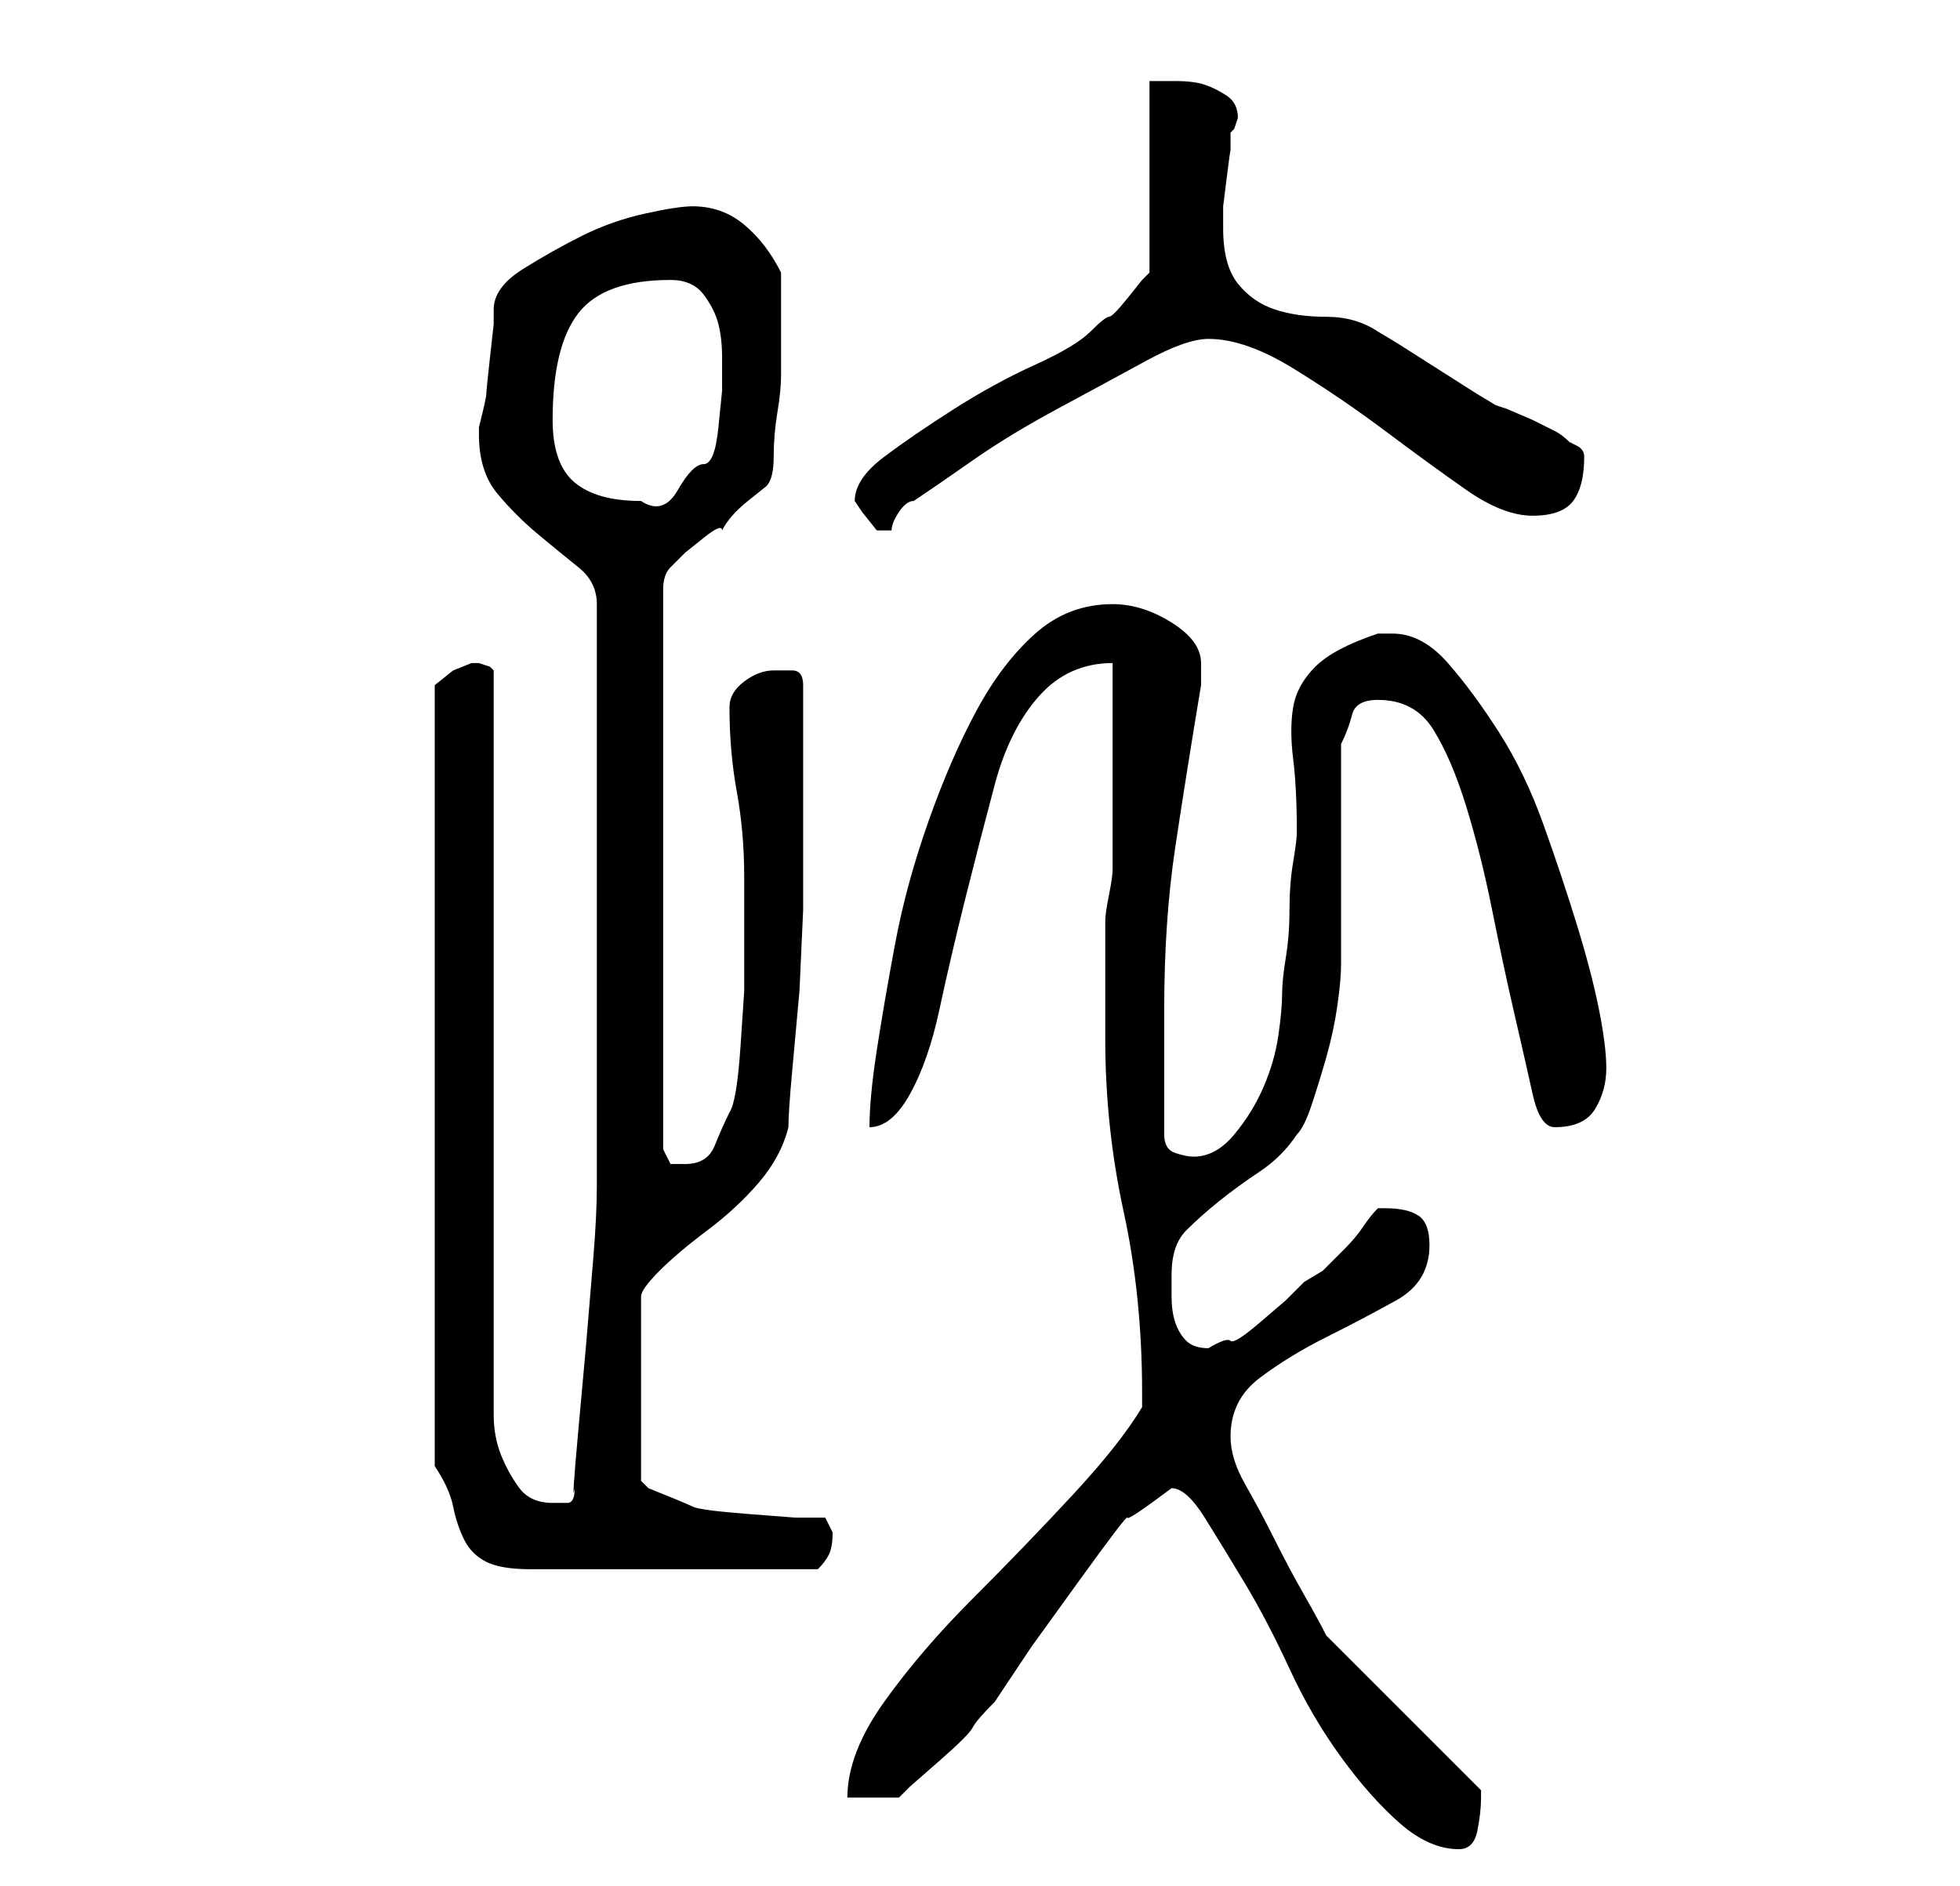 <?xml version="1.0" standalone="no"?>
<!DOCTYPE svg PUBLIC "-//W3C//DTD SVG 1.1//EN" "http://www.w3.org/Graphics/SVG/1.1/DTD/svg11.dtd" >
<svg xmlns="http://www.w3.org/2000/svg" xmlns:xlink="http://www.w3.org/1999/xlink" version="1.1" viewBox="-10 0 266 256">
   <path fill="currentColor"
d="M149 202q2 0 4.5 4t5.5 9t6 11.5t7 12t8 9t8 3.5q2 0 2.5 -2.5t0.5 -4.5v-1l-21 -21q-1 -2 -3 -5.5t-4 -7.5t-4 -7.5t-2 -6.5q0 -5 4 -8t9 -5.5t9.5 -5t4.5 -7.5q0 -3 -1.5 -4t-4.5 -1h-1q-1 1 -2 2.5t-2.5 3l-3 3t-2.5 1.5l-2.5 2.5t-3.5 3t-4 2.5t-3 1q-2 0 -3 -1
t-1.5 -2.5t-0.5 -3.5v-3q0 -4 2 -6t4.5 -4t5.5 -4t5 -5q1 -1 2 -4t2 -6.5t1.5 -7t0.5 -5.5v-6v-9v-9v-6q1 -2 1.5 -4t3.5 -2q5 0 7.5 4t4.5 10.5t3.5 14t3 14t2.5 11t3 4.5q4 0 5.5 -2.5t1.5 -5.5t-1 -8t-3 -11.5t-4.5 -13.5t-6 -12.5t-7 -9.5t-7.5 -4h-1h-1q-6 2 -8.5 4.5
t-3 5.5t0 7t0.5 10q0 1 -0.5 4t-0.5 6.5t-0.5 6.5t-0.5 5t-0.5 5.5t-2 7t-4 6.5t-5.5 3q-1 0 -2.5 -0.5t-1.5 -2.5v-17q0 -12 1.5 -22t3.5 -22v-1v-2q0 -3 -4 -5.5t-8 -2.5q-6 0 -10.5 4t-8 10.5t-6.5 15t-4.5 16.5t-2.5 14.5t-1 10.5q3 0 5.5 -4.5t4 -11.5t3.5 -15t4 -15.5
t6 -12t10 -4.5v5.5v8v8.5v6q0 1 -0.5 3.5t-0.5 3.5v3v5v5v3q0 12 2.5 23.5t2.5 24.5v2q-3 5 -9.5 12t-13.5 14t-12 14t-5 13h7l1.5 -1.5t4 -3.5t4.5 -4.5t3 -3.5l5 -7.5t6.5 -9t6.5 -8.5t6 -4zM49 199q2 3 2.5 5.5t1.5 4.5t3 3t6 1h2.5h5.5h6h5h4h6h6h4q1 -1 1.5 -2t0.5 -3
l-0.5 -1l-0.5 -1h-4t-6.5 -0.5t-7.5 -1t-6 -2.5l-0.5 -0.5l-0.5 -0.5v-25q0 -1 2.5 -3.5t6.5 -5.5t7 -6.5t4 -7.5q0 -2 0.5 -7.5l1 -11t0.5 -11v-7.5v-11v-12q0 -2 -1.5 -2h-2.5q-2 0 -4 1.5t-2 3.5q0 6 1 11.5t1 11.5v9v6.5t-0.5 7.5t-1.5 9q-1 2 -2 4.5t-4 2.5h-2t-1 -2
v-76q0 -2 1 -3l2 -2t2.5 -2t2.5 -1q1 -2 3.5 -4l2.5 -2q1 -1 1 -4t0.5 -6t0.5 -5v-5v-9q-2 -4 -5 -6.5t-7 -2.5q-2 0 -6.5 1t-8.5 3t-8 4.5t-4 5.5v2t-0.5 4.5t-0.5 5t-1 4.5v1q0 5 2.5 8t5.5 5.5t5.5 4.5t2.5 5v79q0 4 -0.5 10l-1 12t-1 11t-0.5 8q0 2 -1 2h-2
q-3 0 -4.5 -2t-2.5 -4.5t-1 -5.5v-4v-97l-0.5 -0.5t-1.5 -0.5v0h-1l-2.5 1t-2.5 2v106zM106 68l1 1.5t2 2.5h1h1q0 -1 1 -2.5t2 -1.5q3 -2 8 -5.5t11.5 -7t12 -6.5t8.5 -3q5 0 11.5 4t12.5 8.5t11 8t9 3.5t5.5 -2t1.5 -6q0 -1 -1 -1.5l-1 -0.5q-1 -1 -2 -1.5l-3 -1.5
t-3.5 -1.5l-1.5 -0.5l-2.5 -1.5t-5.5 -3.5t-5.5 -3.5l-2.5 -1.5q-3 -2 -7 -2t-7 -1t-5 -3.5t-2 -7.5v-1v-2t0.5 -4t0.5 -3.5v-2.5l0.5 -0.5t0.5 -1.5q0 -2 -1.5 -3t-3 -1.5t-4 -0.5h-3.5v26l-1 1t-2 2.5t-2.5 2.5t-2.5 2q-2 2 -7.5 4.5t-11 6t-9.5 6.5t-4 6zM65 57
q0 -10 3.5 -14.5t12.5 -4.5q3 0 4.5 2t2 4t0.5 4.5v4.5t-0.5 5t-2 5t-3.5 3.5t-5 1.5q-6 0 -9 -2.5t-3 -8.5z" />
</svg>
